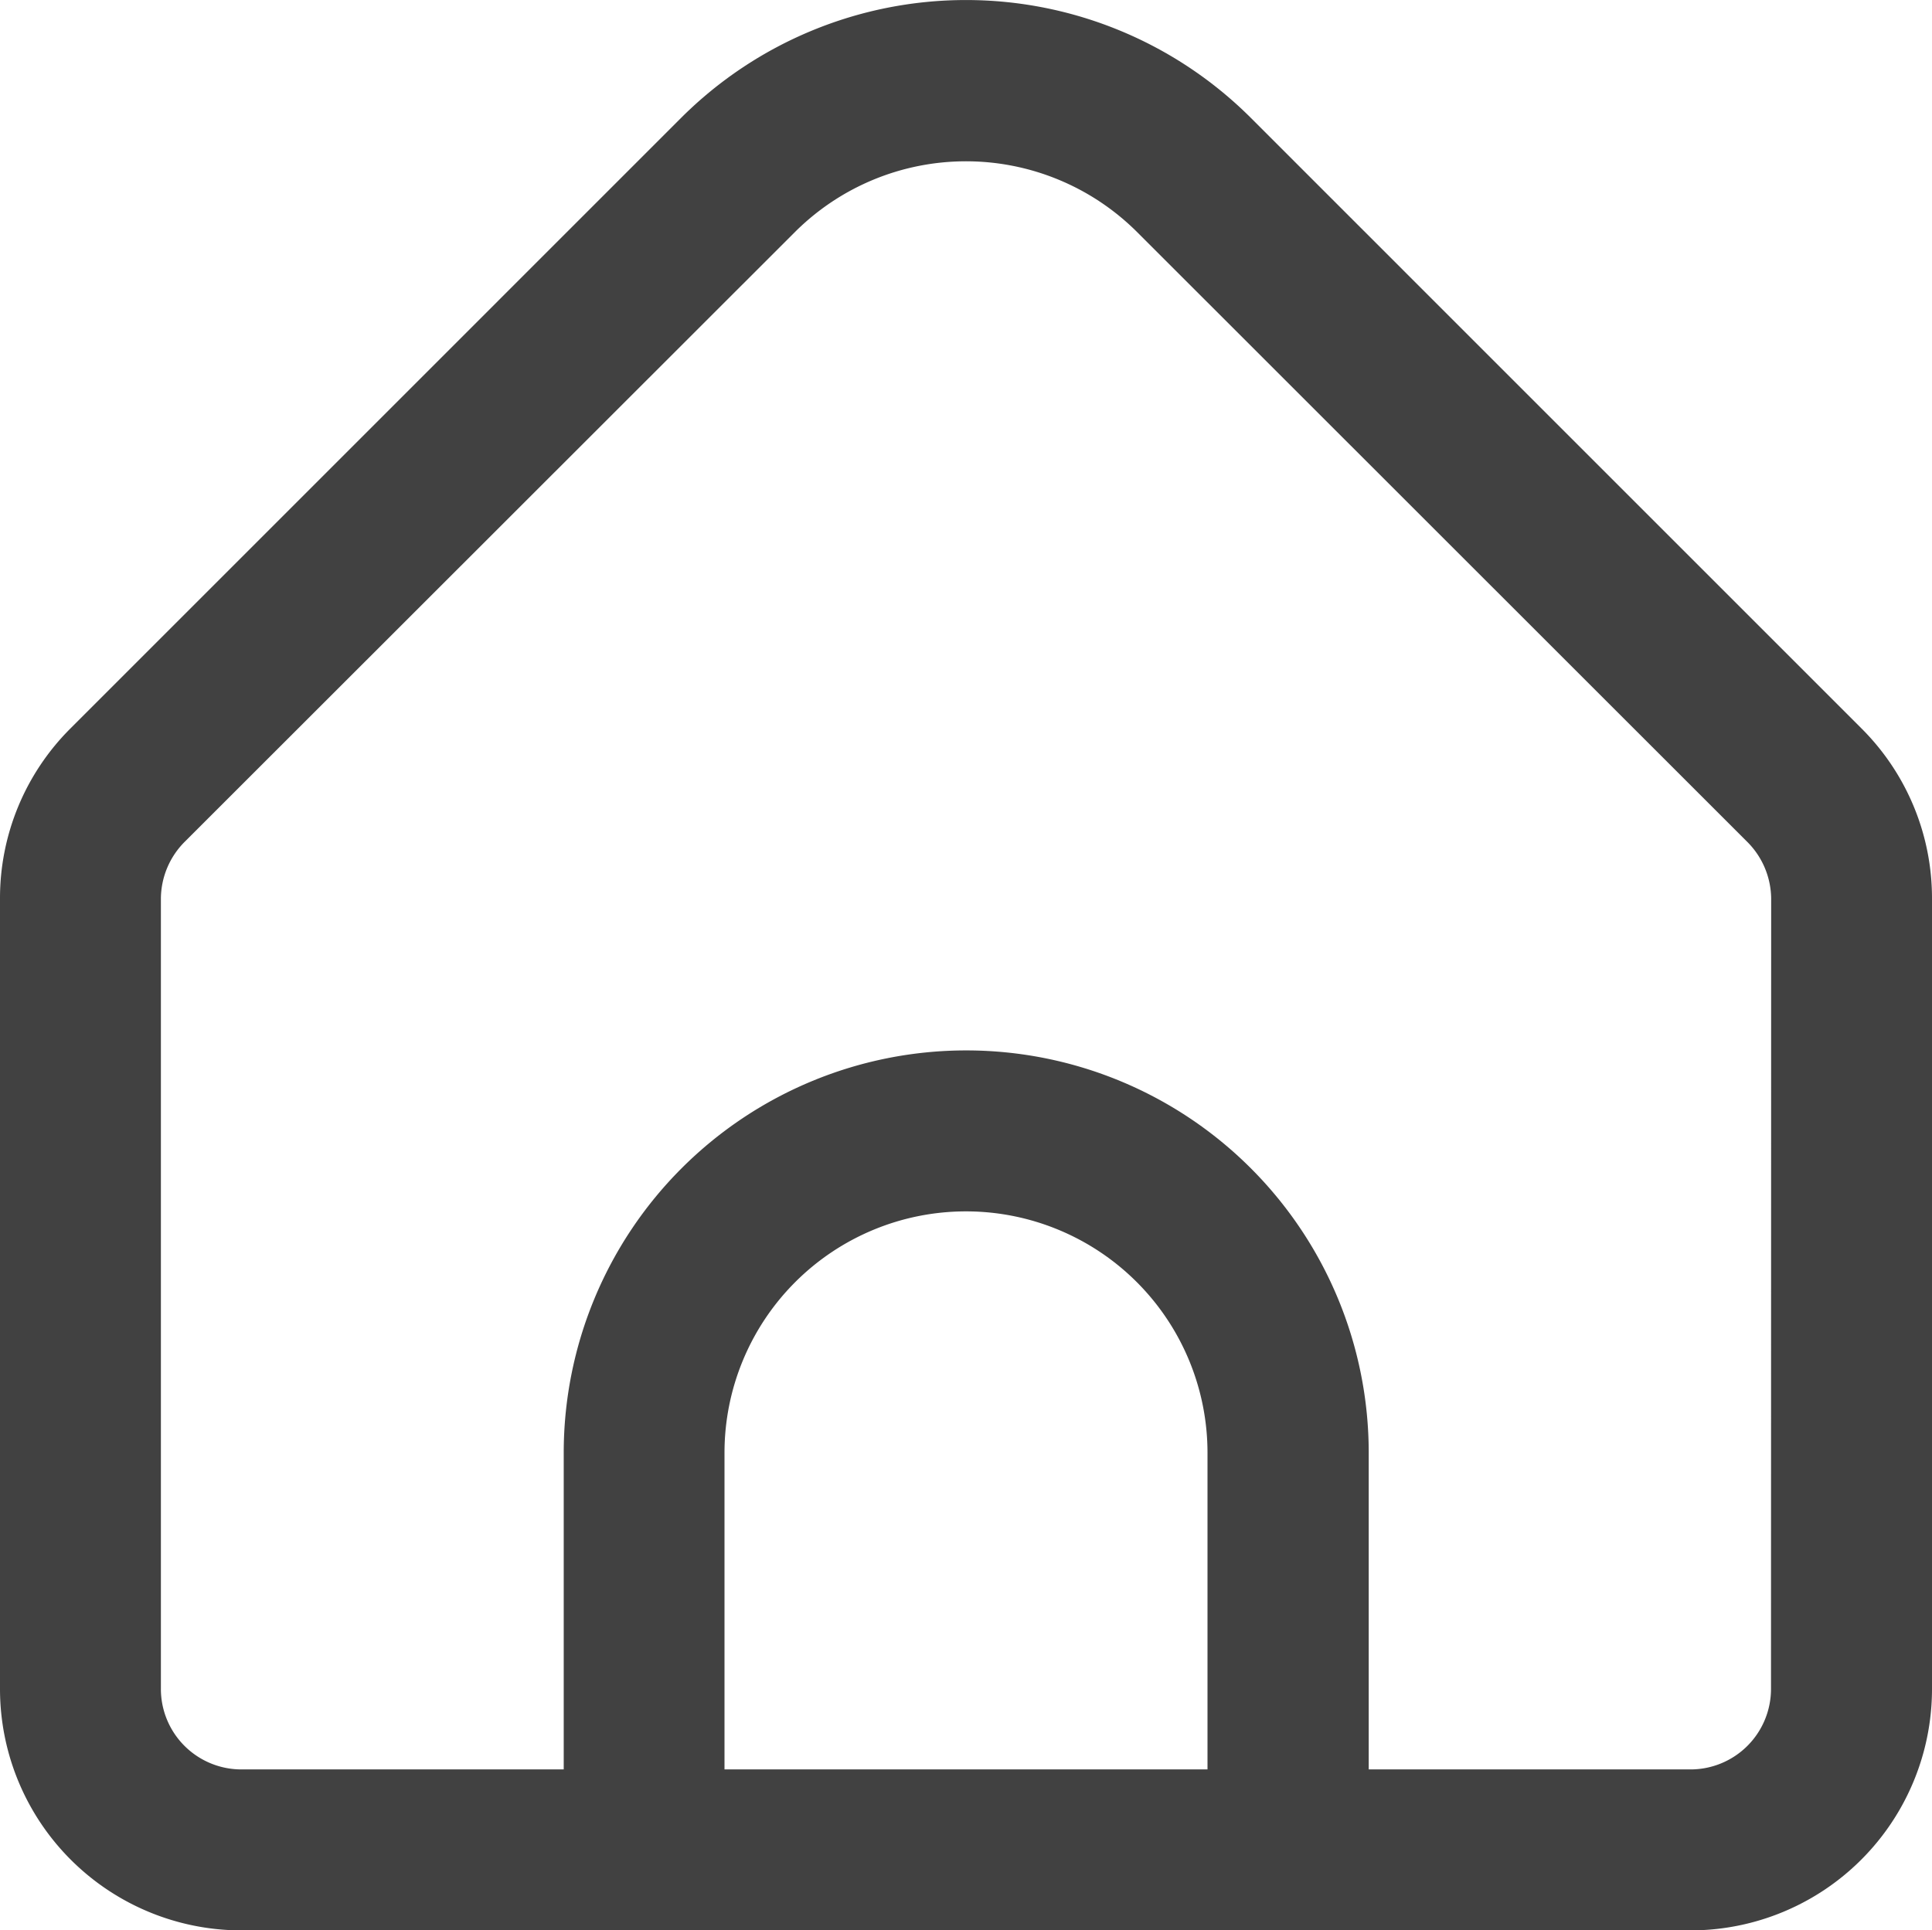 <svg xmlns="http://www.w3.org/2000/svg" width="34.824" height="34.803" viewBox="0 0 34.824 34.803"><path d="M33.548,13.149,22.542,2.142a7.267,7.267,0,0,0-10.261,0L1.275,13.149A4.321,4.321,0,0,0,0,16.227V30.471a4.353,4.353,0,0,0,4.353,4.353H30.471a4.353,4.353,0,0,0,4.353-4.353V16.227A4.321,4.321,0,0,0,33.548,13.149ZM21.765,31.922H13.059V26.214a4.353,4.353,0,0,1,8.706,0Zm10.157-1.451a1.451,1.451,0,0,1-1.451,1.451h-5.8V26.214a7.255,7.255,0,1,0-14.51,0v5.708h-5.8A1.451,1.451,0,0,1,2.9,30.471V16.227A1.463,1.463,0,0,1,3.327,15.2l11.006-11a4.365,4.365,0,0,1,6.158,0L31.5,15.205a1.463,1.463,0,0,1,.425,1.021Z" transform="translate(0 -0.021)" fill="#414141"/></svg>